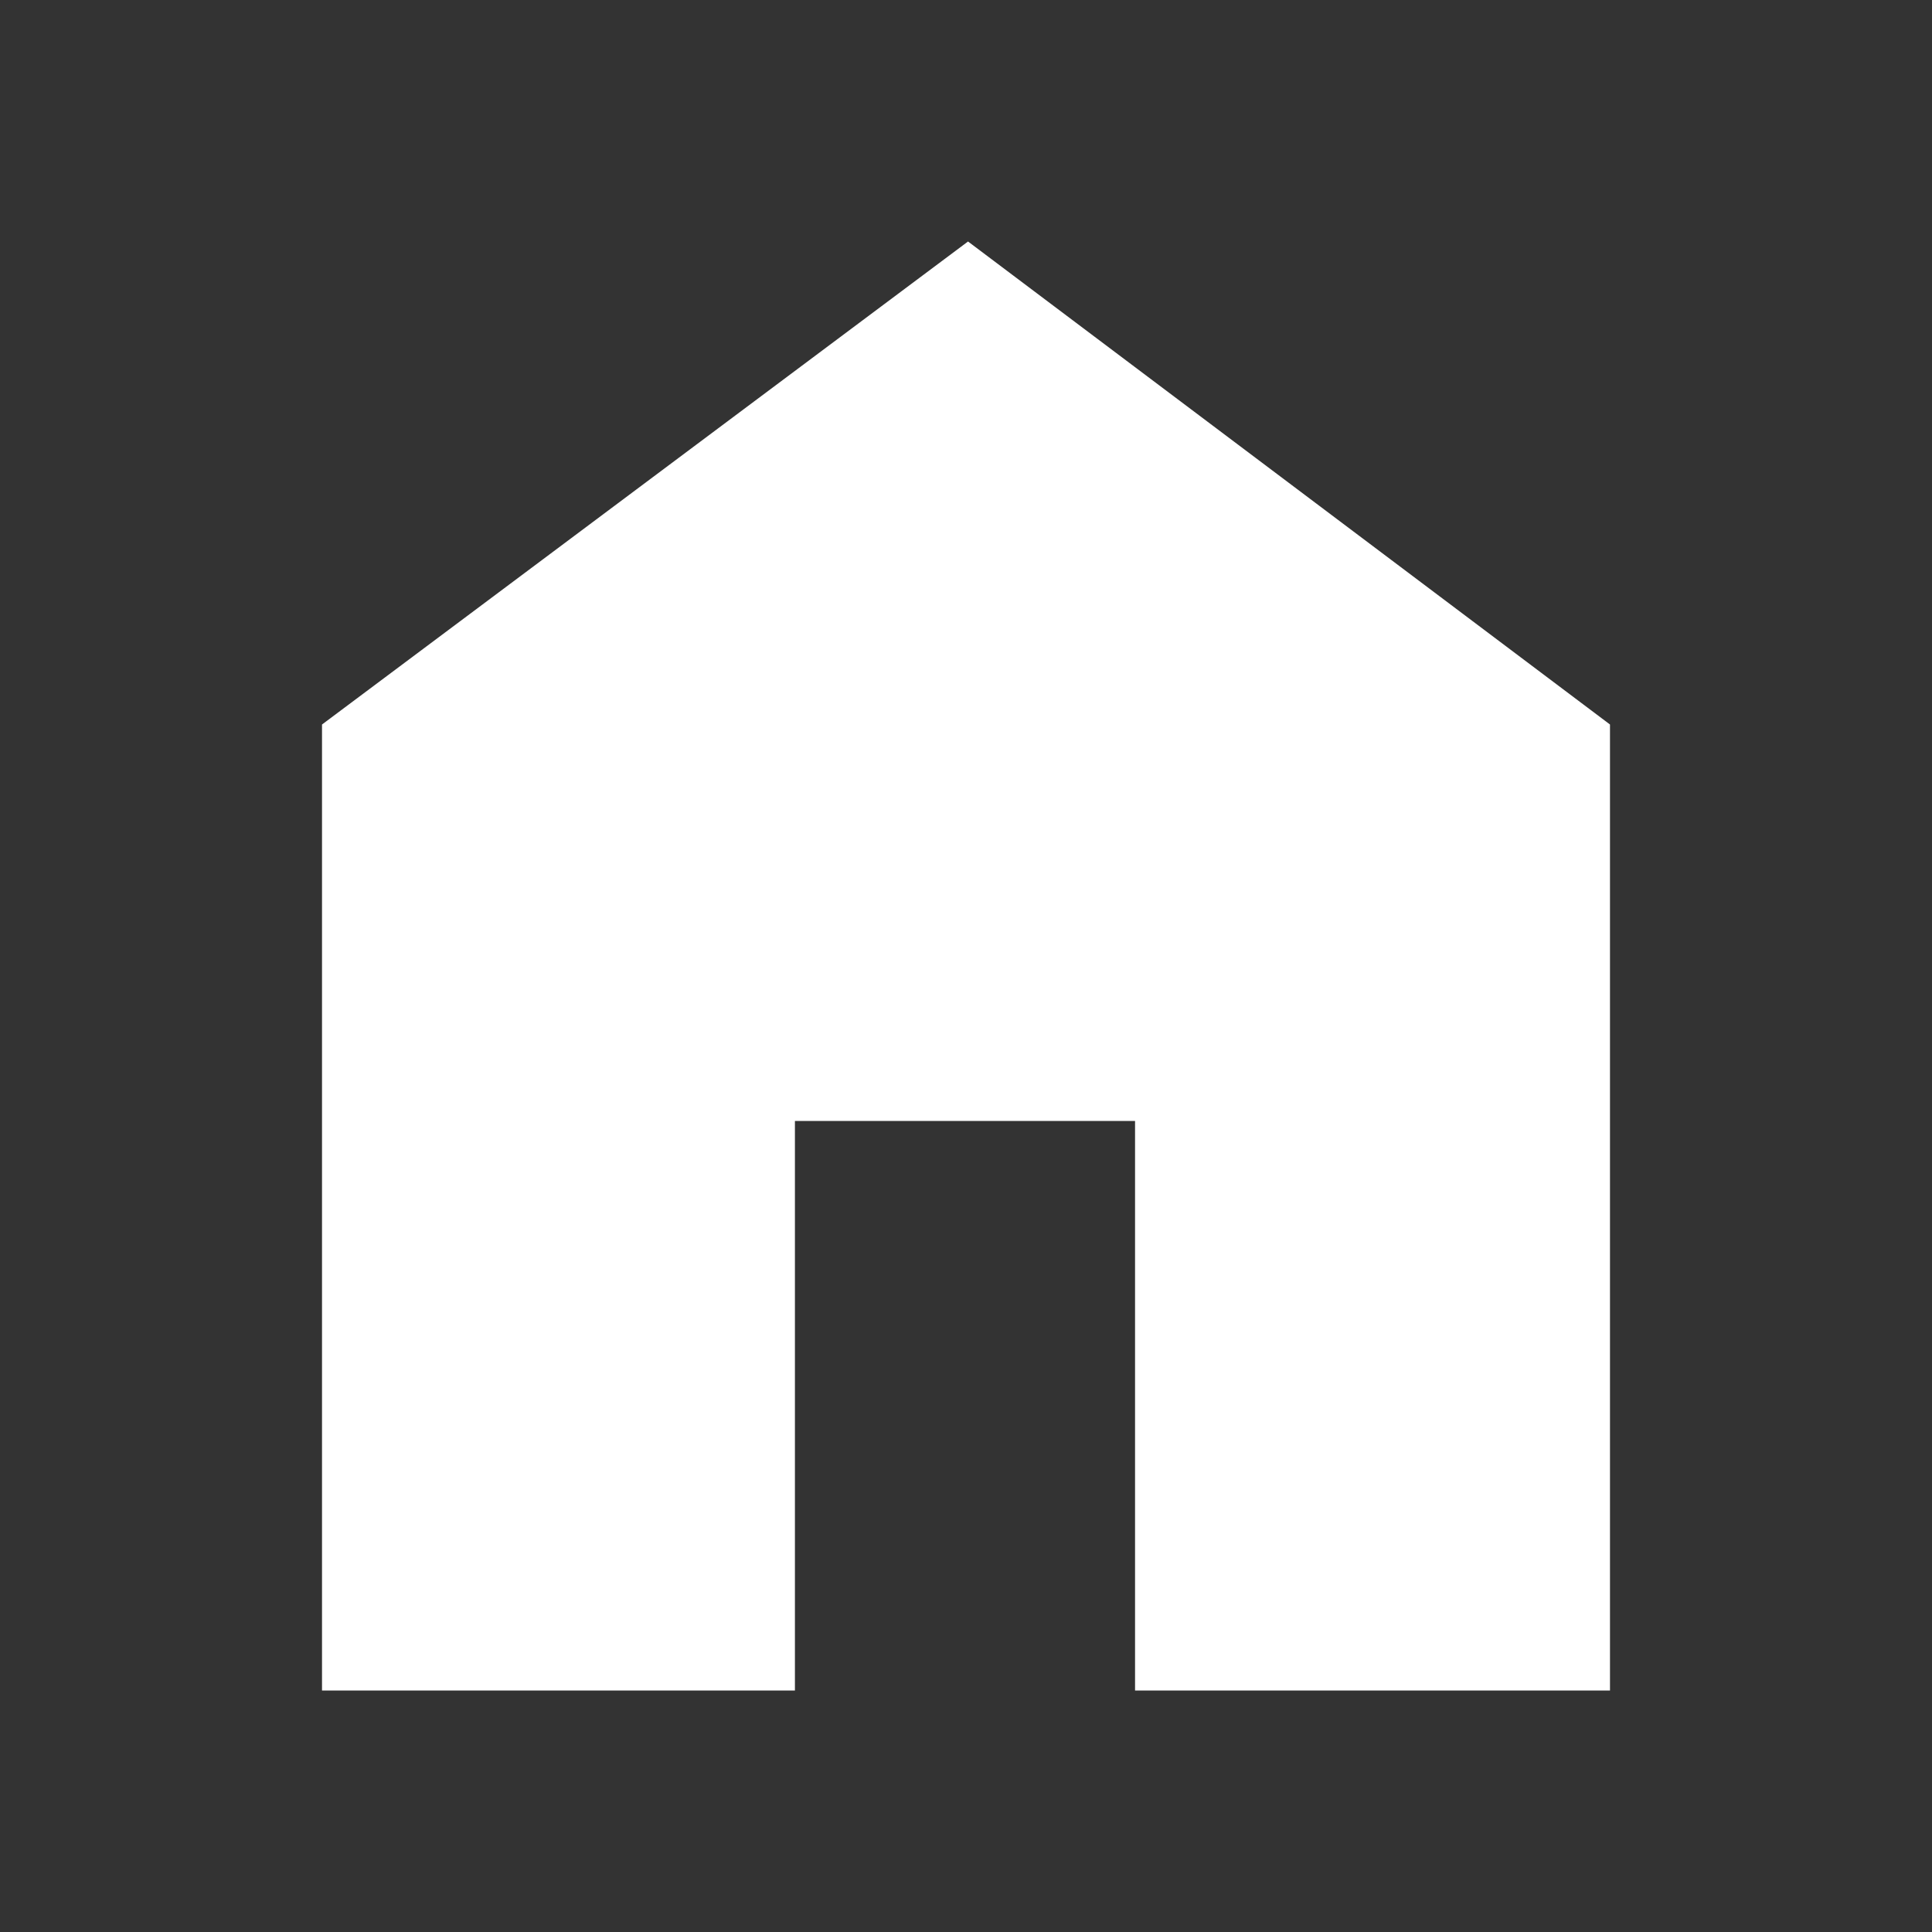 <svg xmlns="http://www.w3.org/2000/svg" fill="white" height="40" width="40"><rect width="100%" height="100%" fill="#333333" stroke="none"/><path d="M6.667 35V15L20.042 5l13.291 10v20H23.5V23.208h-7.042V35Z"/></svg>
